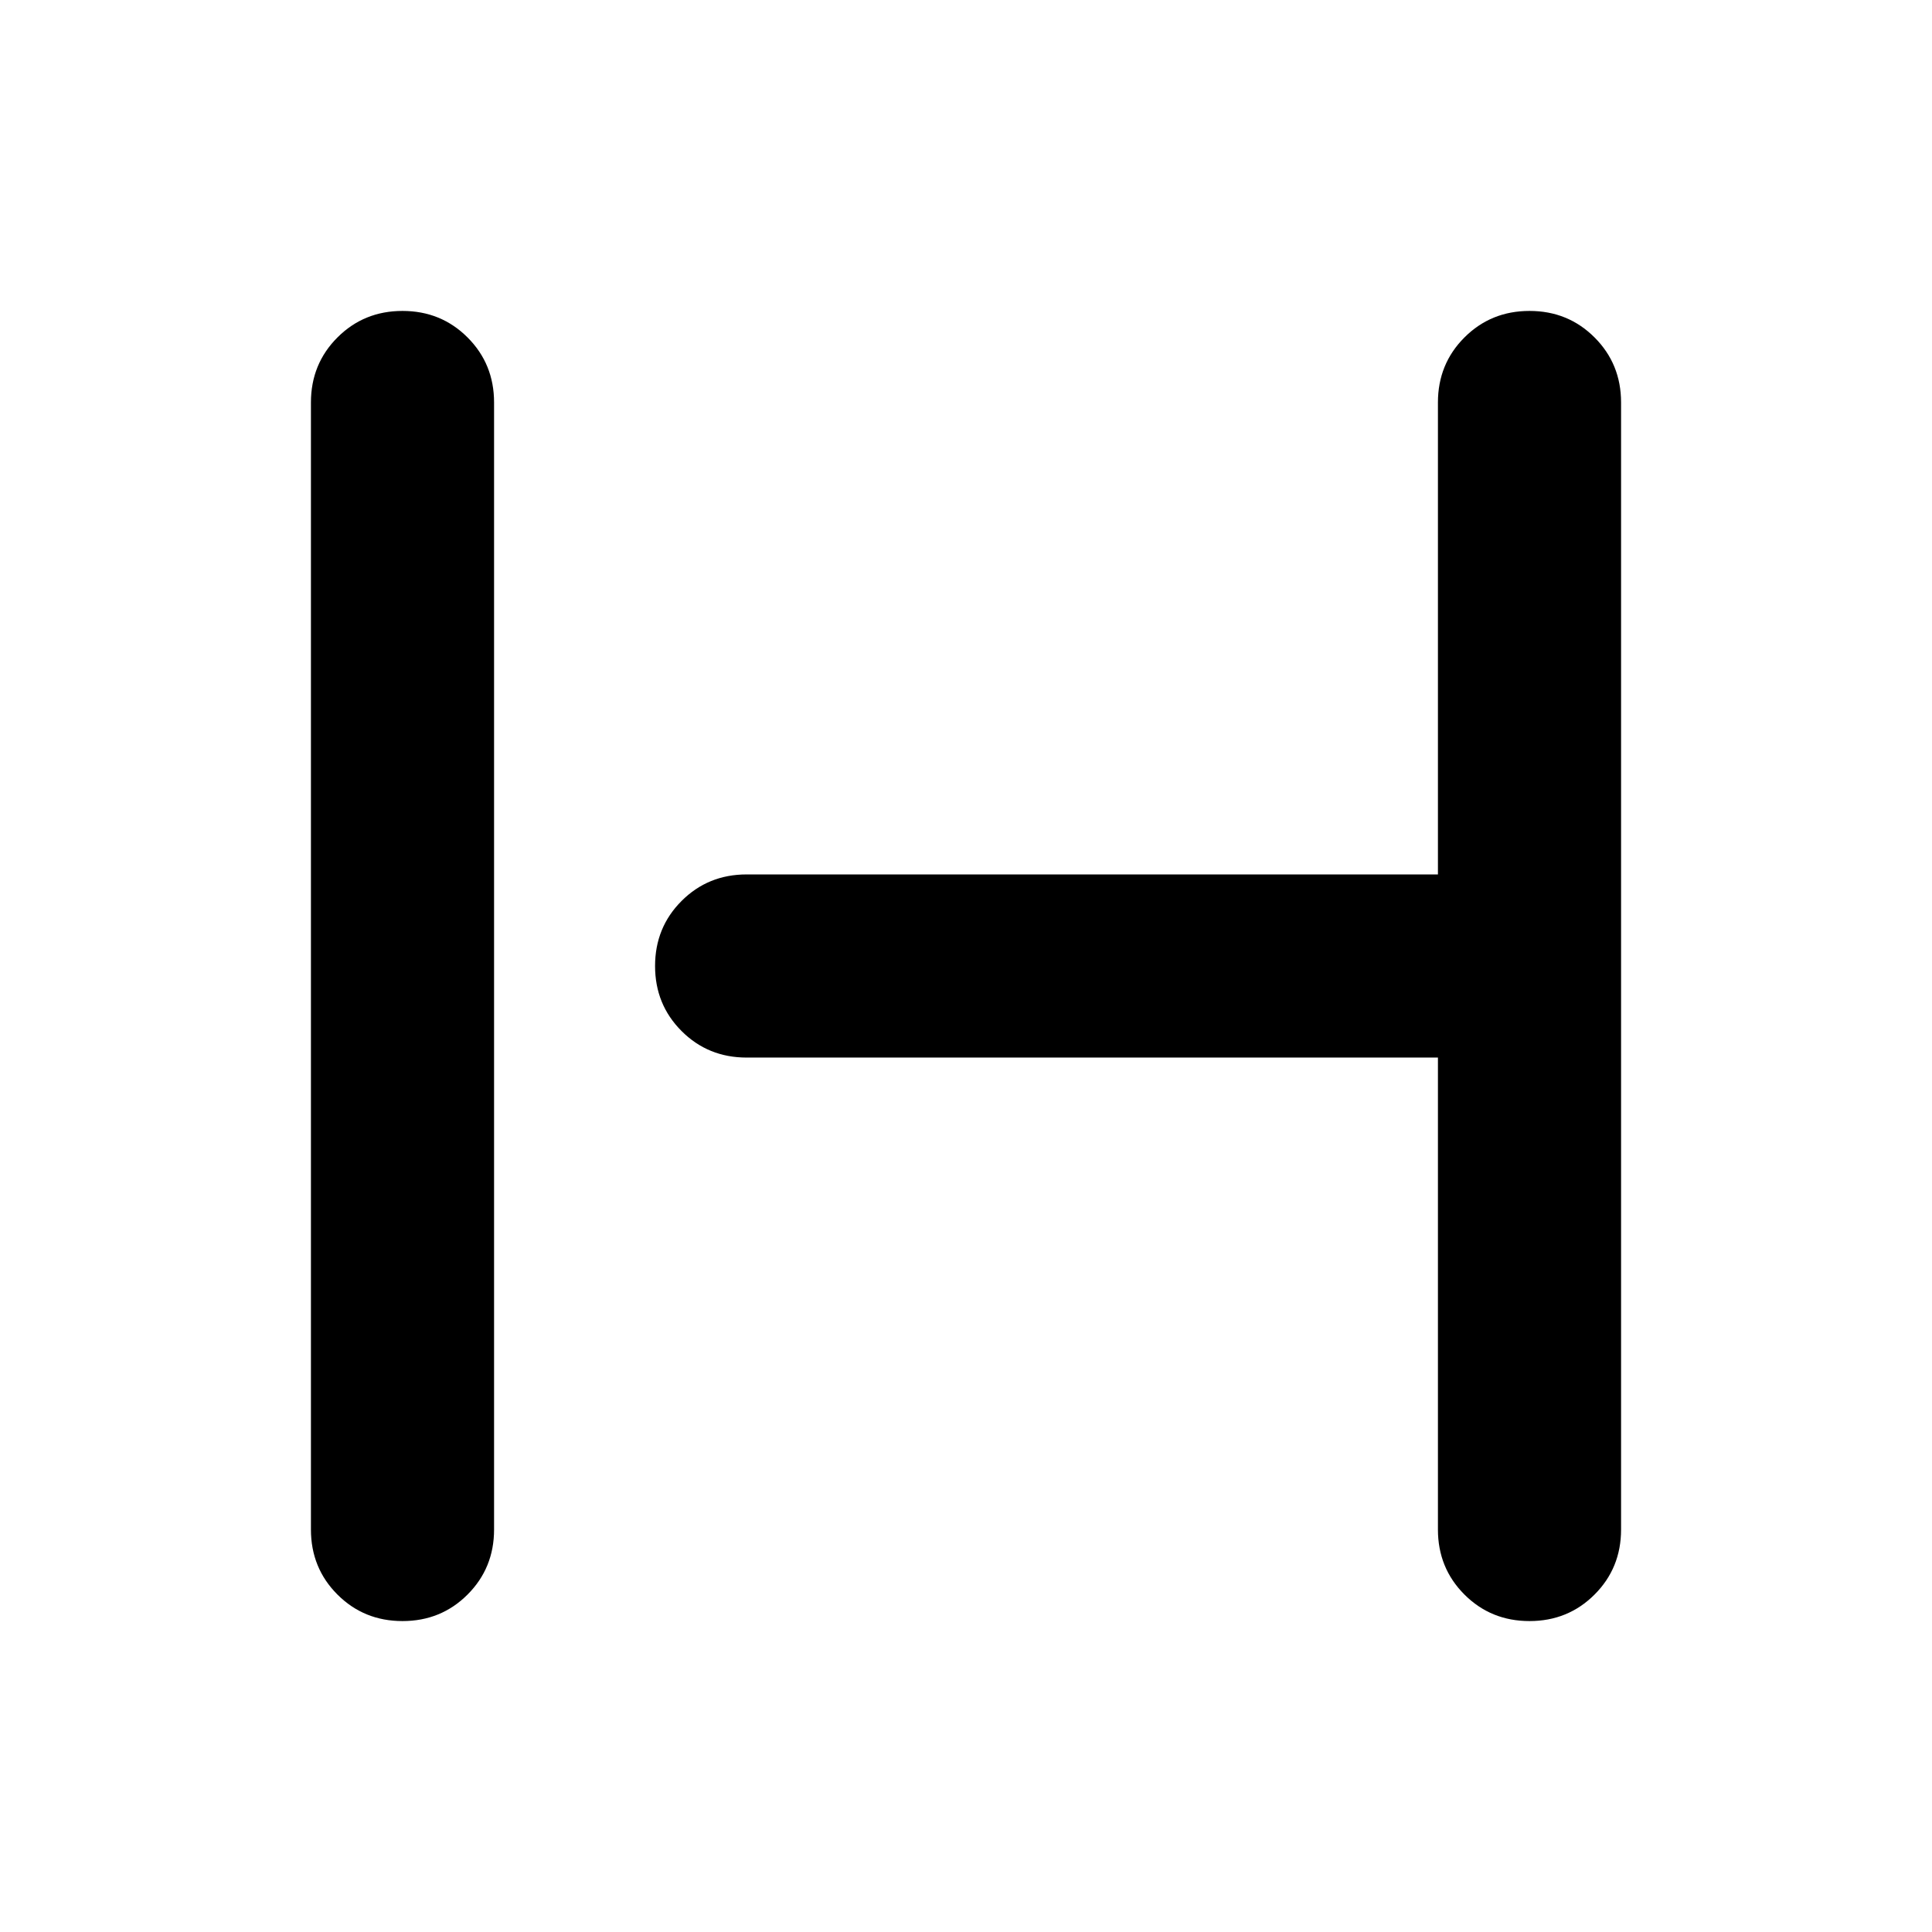 <svg xmlns="http://www.w3.org/2000/svg" height="24" viewBox="0 -960 960 960" width="24"><path d="M200-154.5q-19.152 0-32.326-13.174T154.5-200v-560q0-19.152 13.174-32.326T200-805.5q19.152 0 32.326 13.174T245.5-760v560q0 19.152-13.174 32.326T200-154.5Zm560 0q-19.152 0-32.326-13.174T714.5-200v-234.5H371q-19.152 0-32.326-13.174T325.5-480q0-19.152 13.174-32.326T371-525.5h343.5V-760q0-19.152 13.174-32.326T760-805.5q19.152 0 32.326 13.174T805.5-760v560q0 19.152-13.174 32.326T760-154.5Z"/></svg>